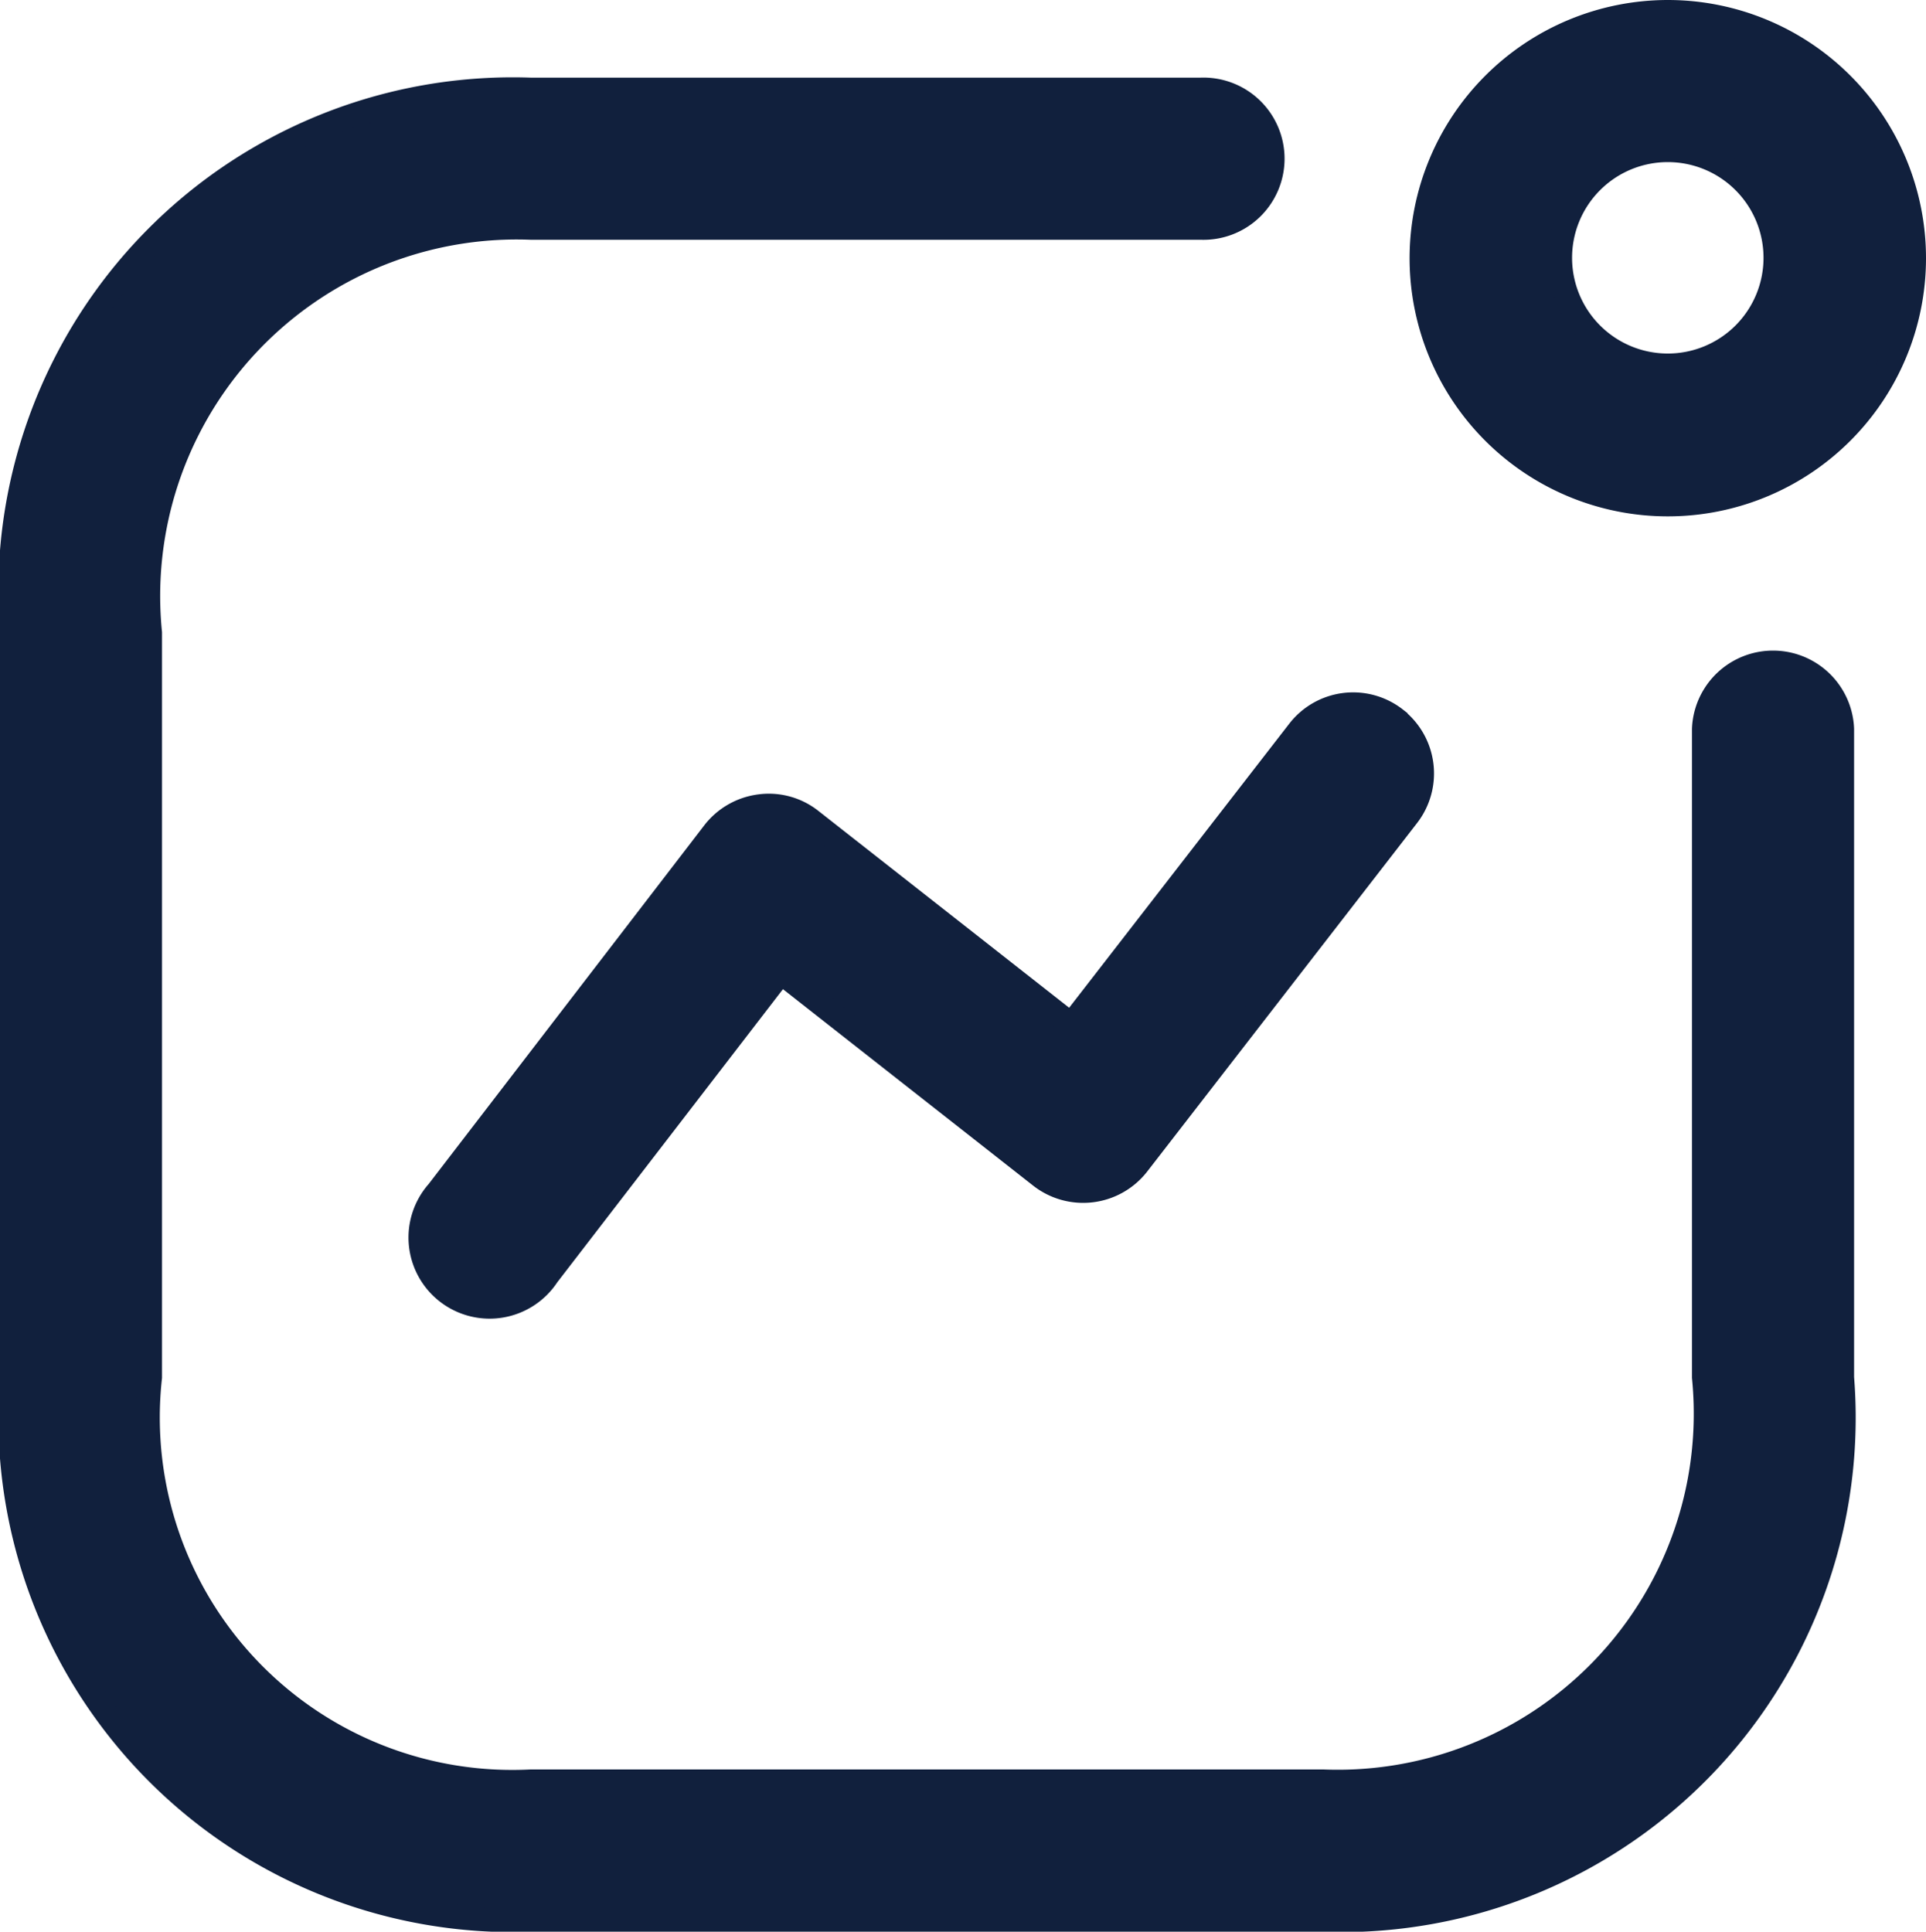 <svg xmlns="http://www.w3.org/2000/svg" width="16.097" height="16.146" viewBox="0 0 16.097 16.146">
  <g id="Iconly_Light-Outline_Activity" data-name="Iconly/Light-Outline/Activity" transform="translate(-1.9 -1.9)">
    <g id="Activity" transform="translate(2 2)">
      <path id="Combined-Shape" d="M9.934.649a.578.578,0,1,1,0,1.155h-5.6a3.08,3.08,0,0,0-3.18,3.384v6.225a3.046,3.046,0,0,0,3.18,3.377h6.627a3.076,3.076,0,0,0,3.18-3.377V5.992a.578.578,0,0,1,1.155,0v5.422a4.2,4.2,0,0,1-4.336,4.533H4.336A4.2,4.2,0,0,1,0,11.413V5.188A4.2,4.2,0,0,1,4.336.649Zm1.629,5.261a.577.577,0,0,1,.1.81L9.409,9.631a.578.578,0,0,1-.813.1L6.426,8.027,4.476,10.56a.578.578,0,1,1-.916-.7l2.305-3a.578.578,0,0,1,.386-.221.568.568,0,0,1,.429.119L8.853,8.464l1.9-2.452A.575.575,0,0,1,11.563,5.909ZM13.839,0a2.058,2.058,0,1,1-2.058,2.058A2.06,2.06,0,0,1,13.839,0Zm0,1.155a.9.9,0,1,0,.9.9A.9.9,0,0,0,13.839,1.155Z" transform="translate(0 0)" fill="#11203d" stroke="#11203d" stroke-width="0.2" fill-rule="evenodd"/>
    </g>
  </g>
</svg>
